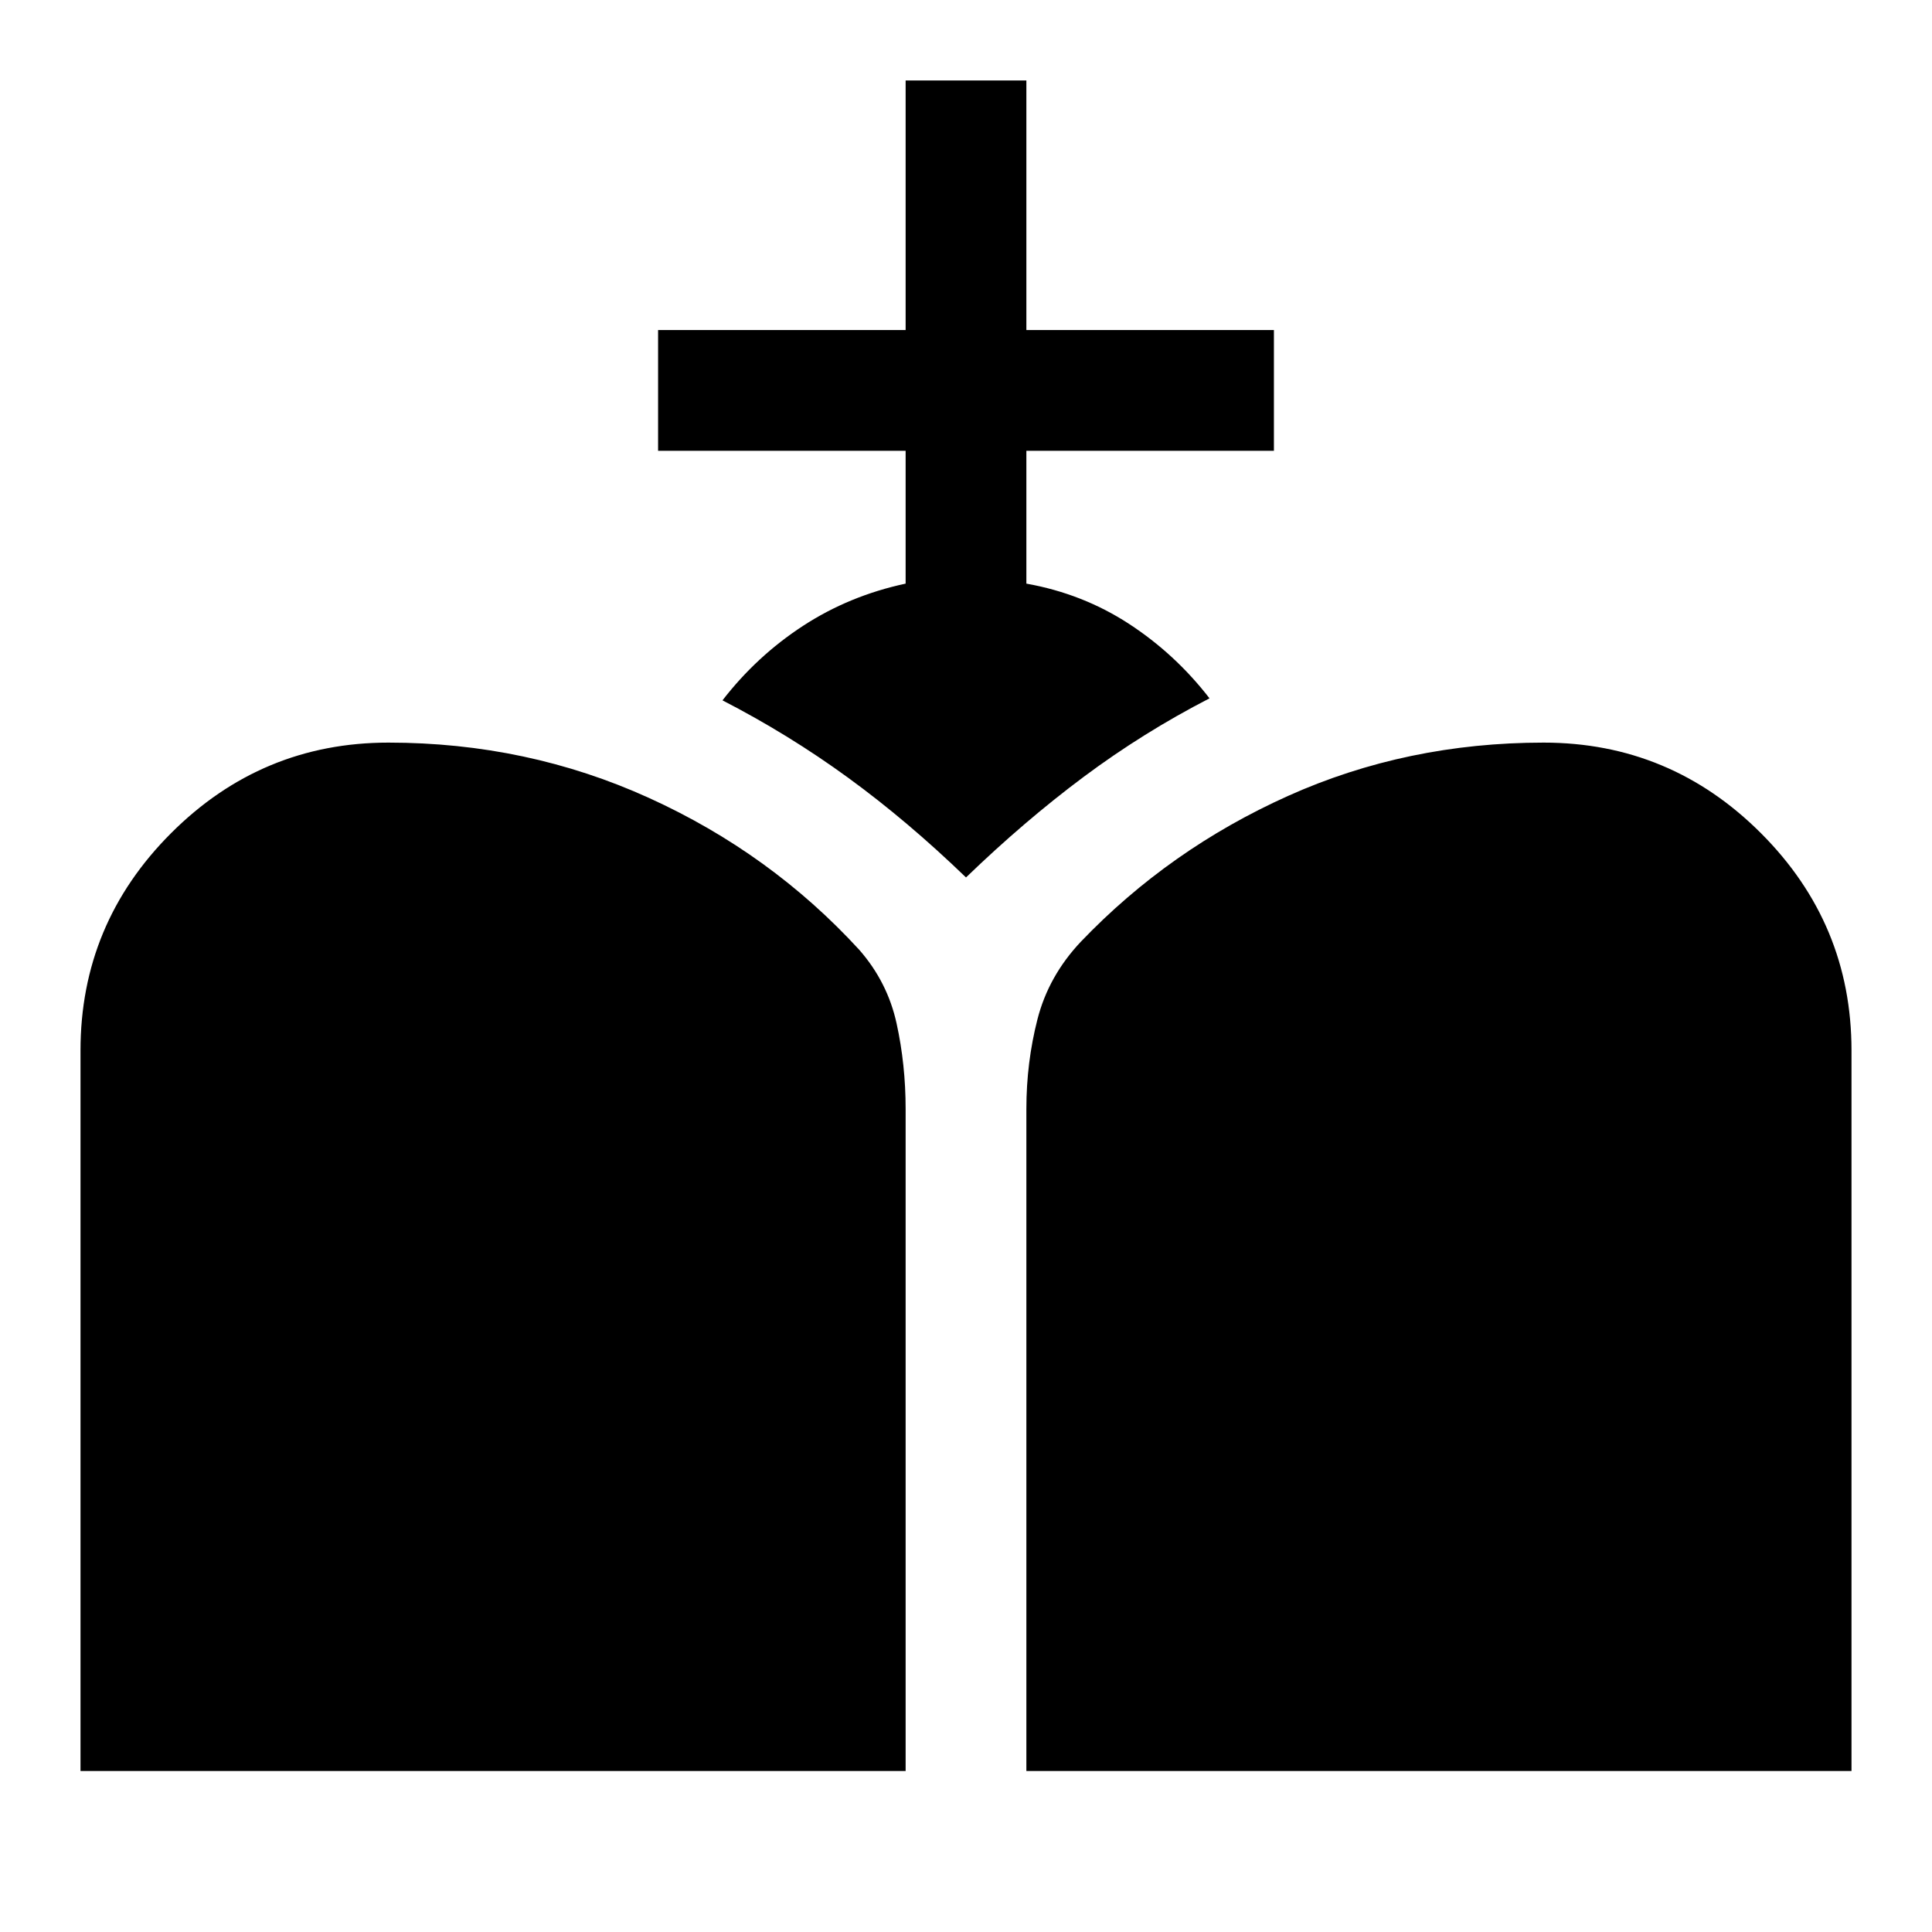 <svg xmlns="http://www.w3.org/2000/svg" width="48" height="48" viewBox="0 -960 960 960"><path d="M510-80v-329q0-23 5.5-44.5T537-492q44-46 103-72.5T767-591q63 0 108 45t45 108v358H510ZM40-80v-358q0-63 45-108t108-45q69 0 129.5 27.5T427-488q14 16 18.5 36.5T450-409v329H40Zm410-590v-66H327v-60h123v-124h60v124h123v60H510v66q28 5 51 20t40 37q-33 17-62.5 39T480-524q-29-28-58.5-49.5T359-612q17-22 40-37t51-21Z"/></svg>